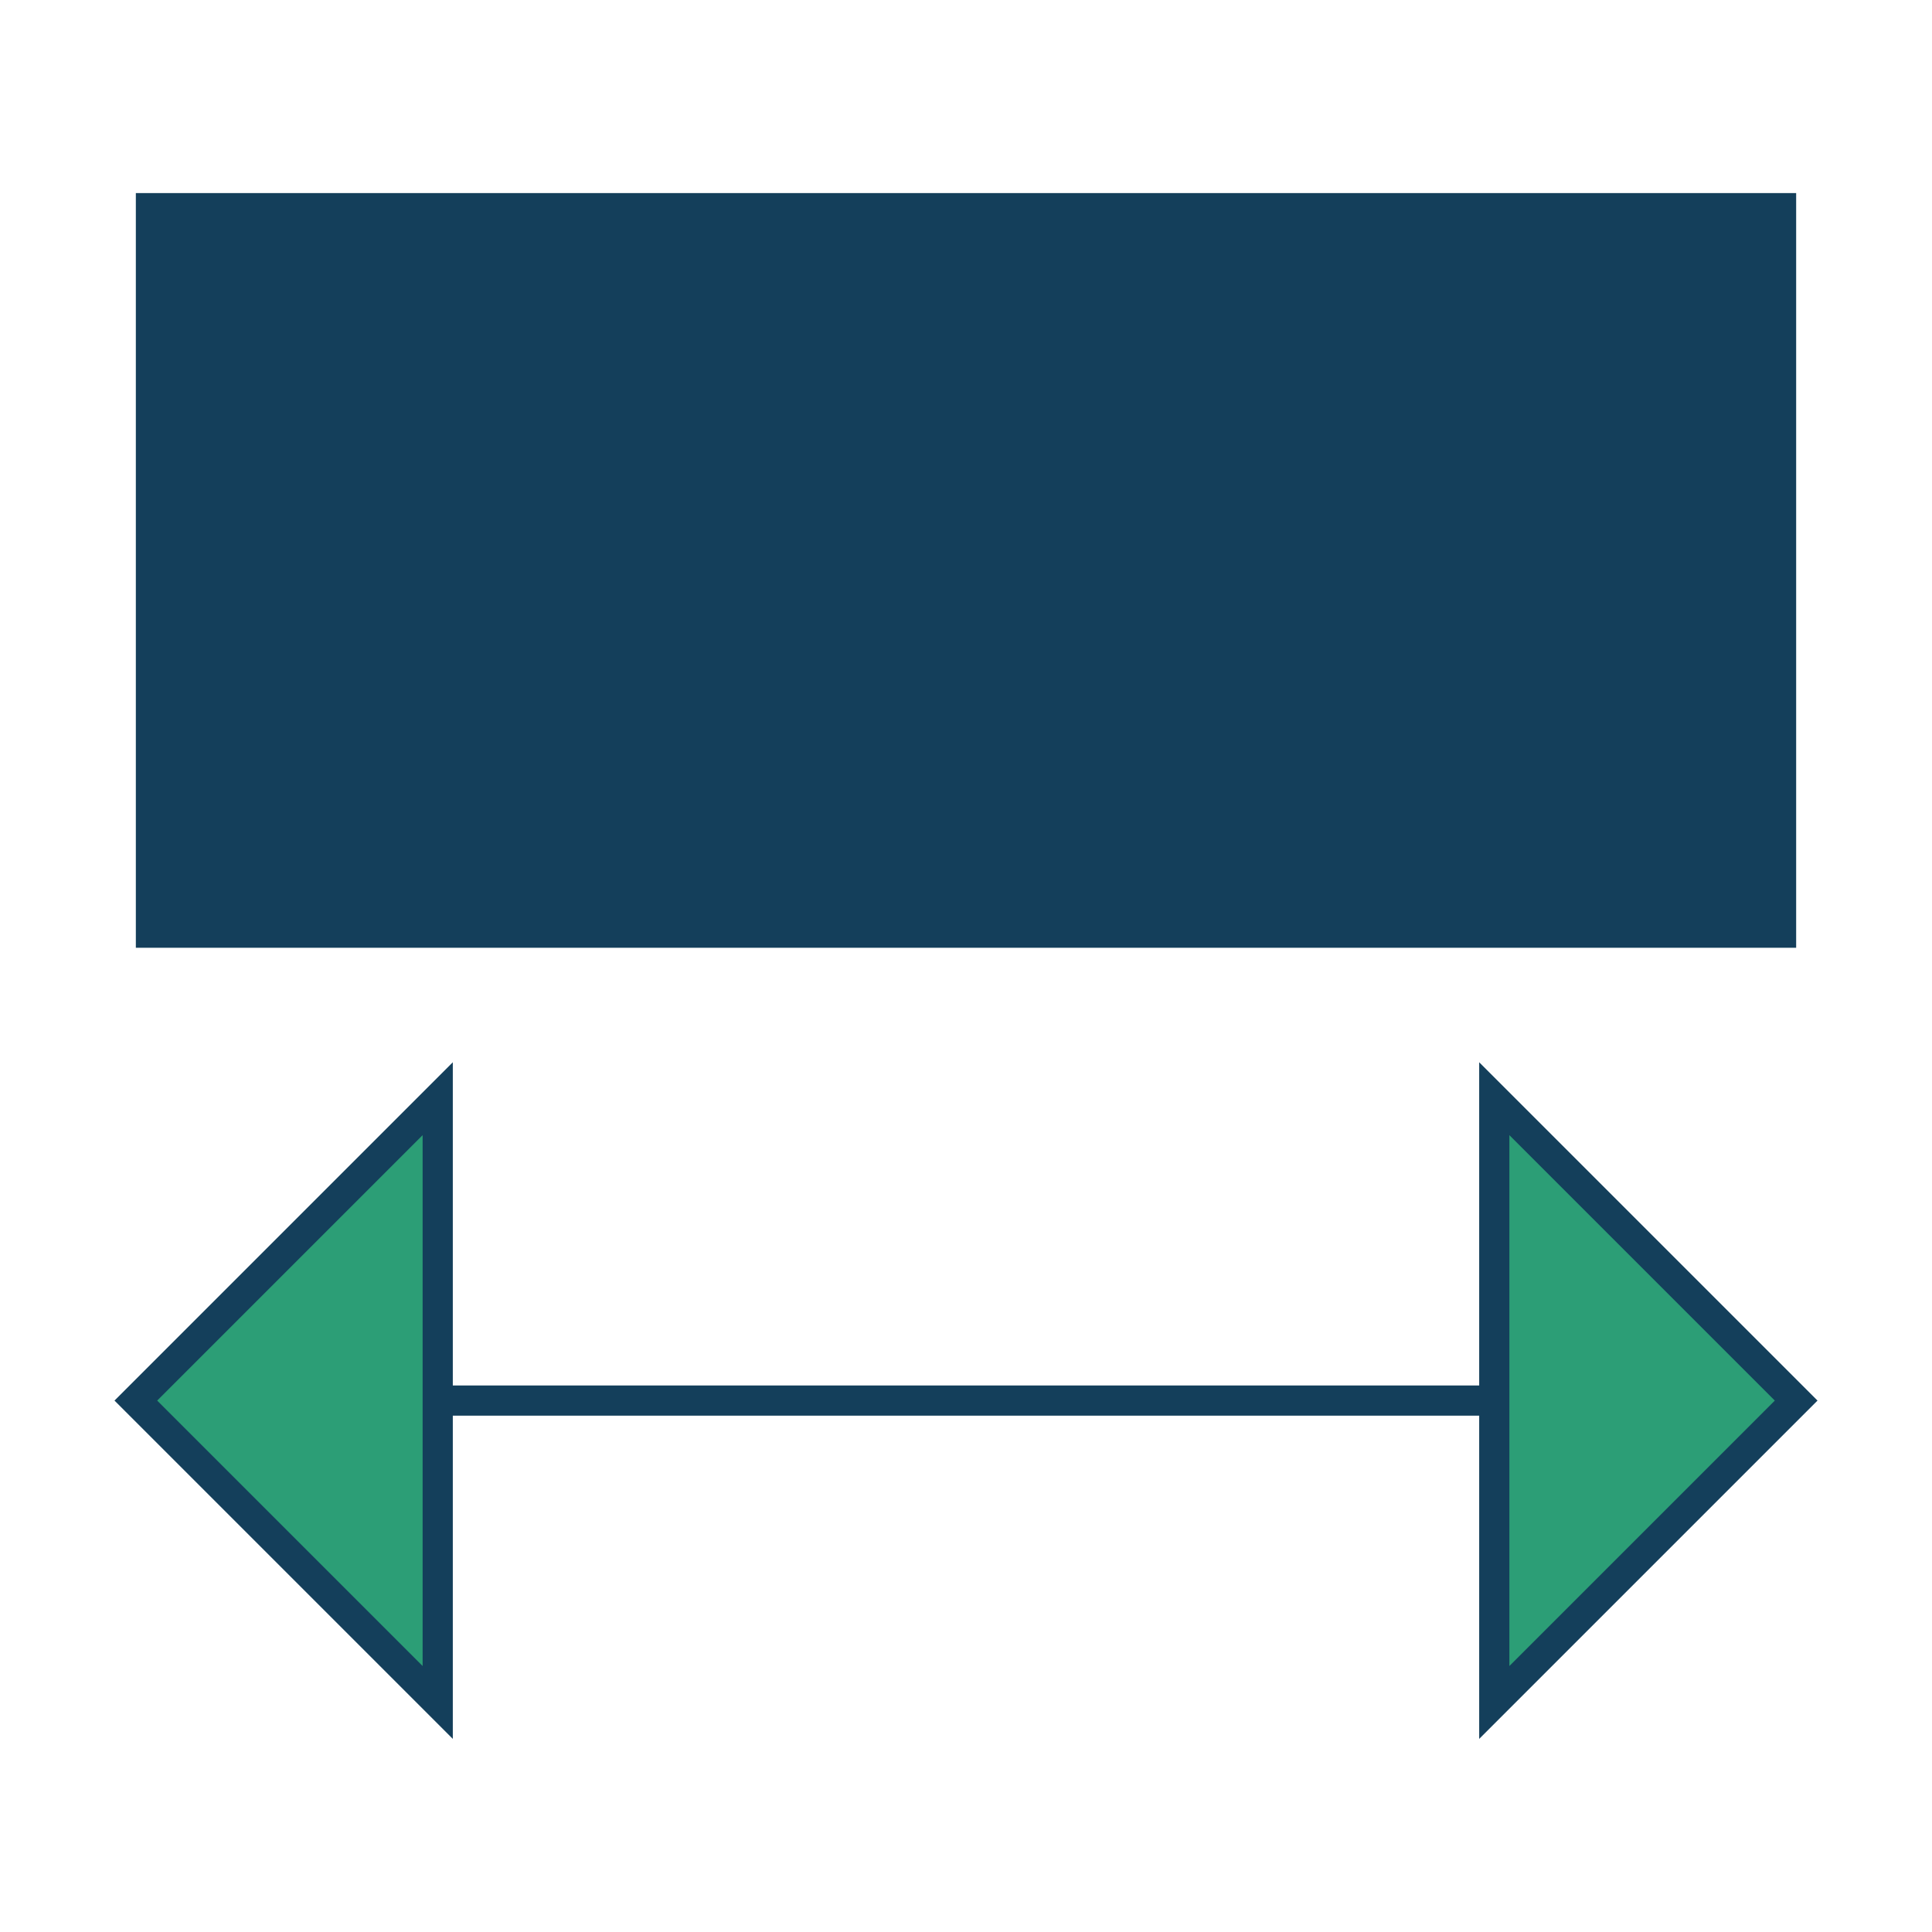 <svg xmlns:dc="http://purl.org/dc/elements/1.1/" xmlns:cc="http://creativecommons.org/ns#" xmlns:rdf="http://www.w3.org/1999/02/22-rdf-syntax-ns#" xmlns:svg="http://www.w3.org/2000/svg" xmlns="http://www.w3.org/2000/svg" xmlns:sodipodi="http://sodipodi.sourceforge.net/DTD/sodipodi-0.dtd" xmlns:inkscape="http://www.inkscape.org/namespaces/inkscape" version="1.1" viewBox="0 0 64 64" x="0px" y="0px"><g><rect style="" width="55" height="25" x="4.5" y="6.396" fill="#143F5B" fill-opacity="1" stroke="none"/><path style="" d="m 4.5,46.396 10,-10 0,10 35,0 0,-10 10,10 -10,10 0,-10 -35,0 0,10 z" fill="#2c9e76" fill-opacity="1" fill-rule="evenodd" stroke="#143F5B" stroke-width="1px" stroke-linecap="butt" stroke-linejoin="miter" stroke-opacity="1"/></g></svg>